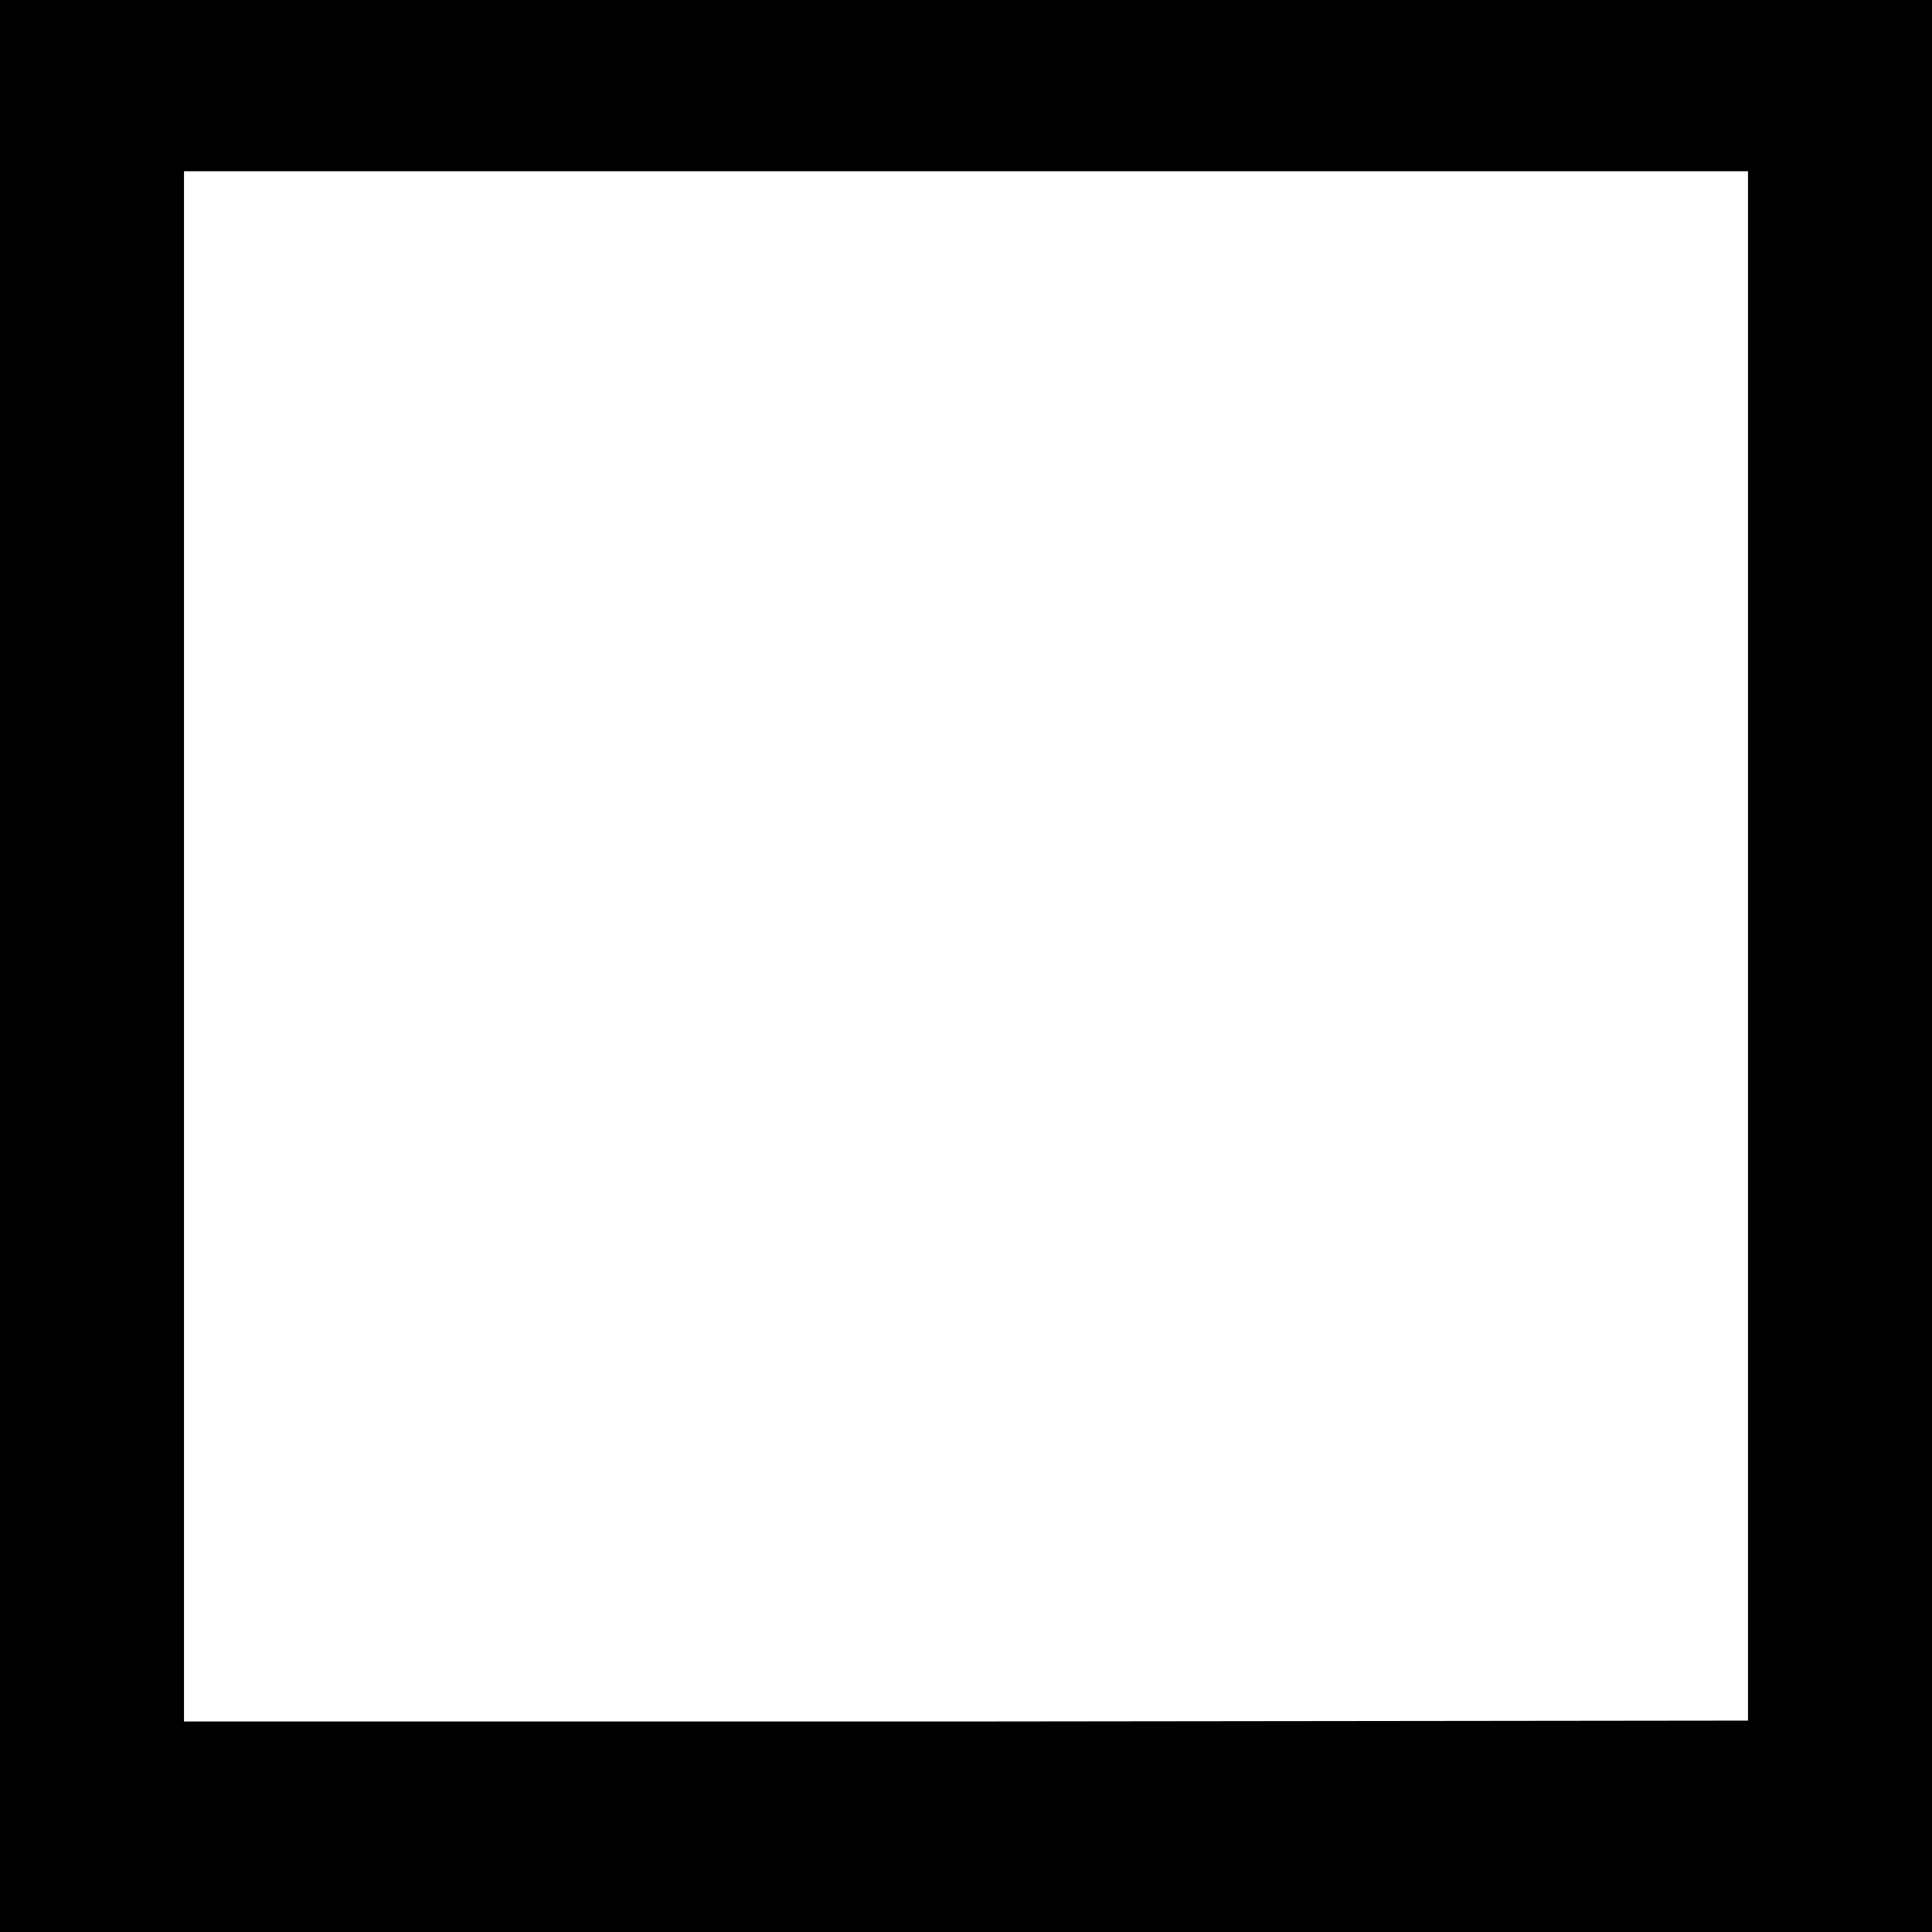 <svg width="336" height="336" viewBox="0 0 336 336" fill="none" xmlns="http://www.w3.org/2000/svg">
<path fill="currentColor" d="M336 336H300.75H167.992H35.467H0V0H336V336ZM32 29.784V299.391H167.992L304 299.235V29.784H32Z"/>
</svg>
